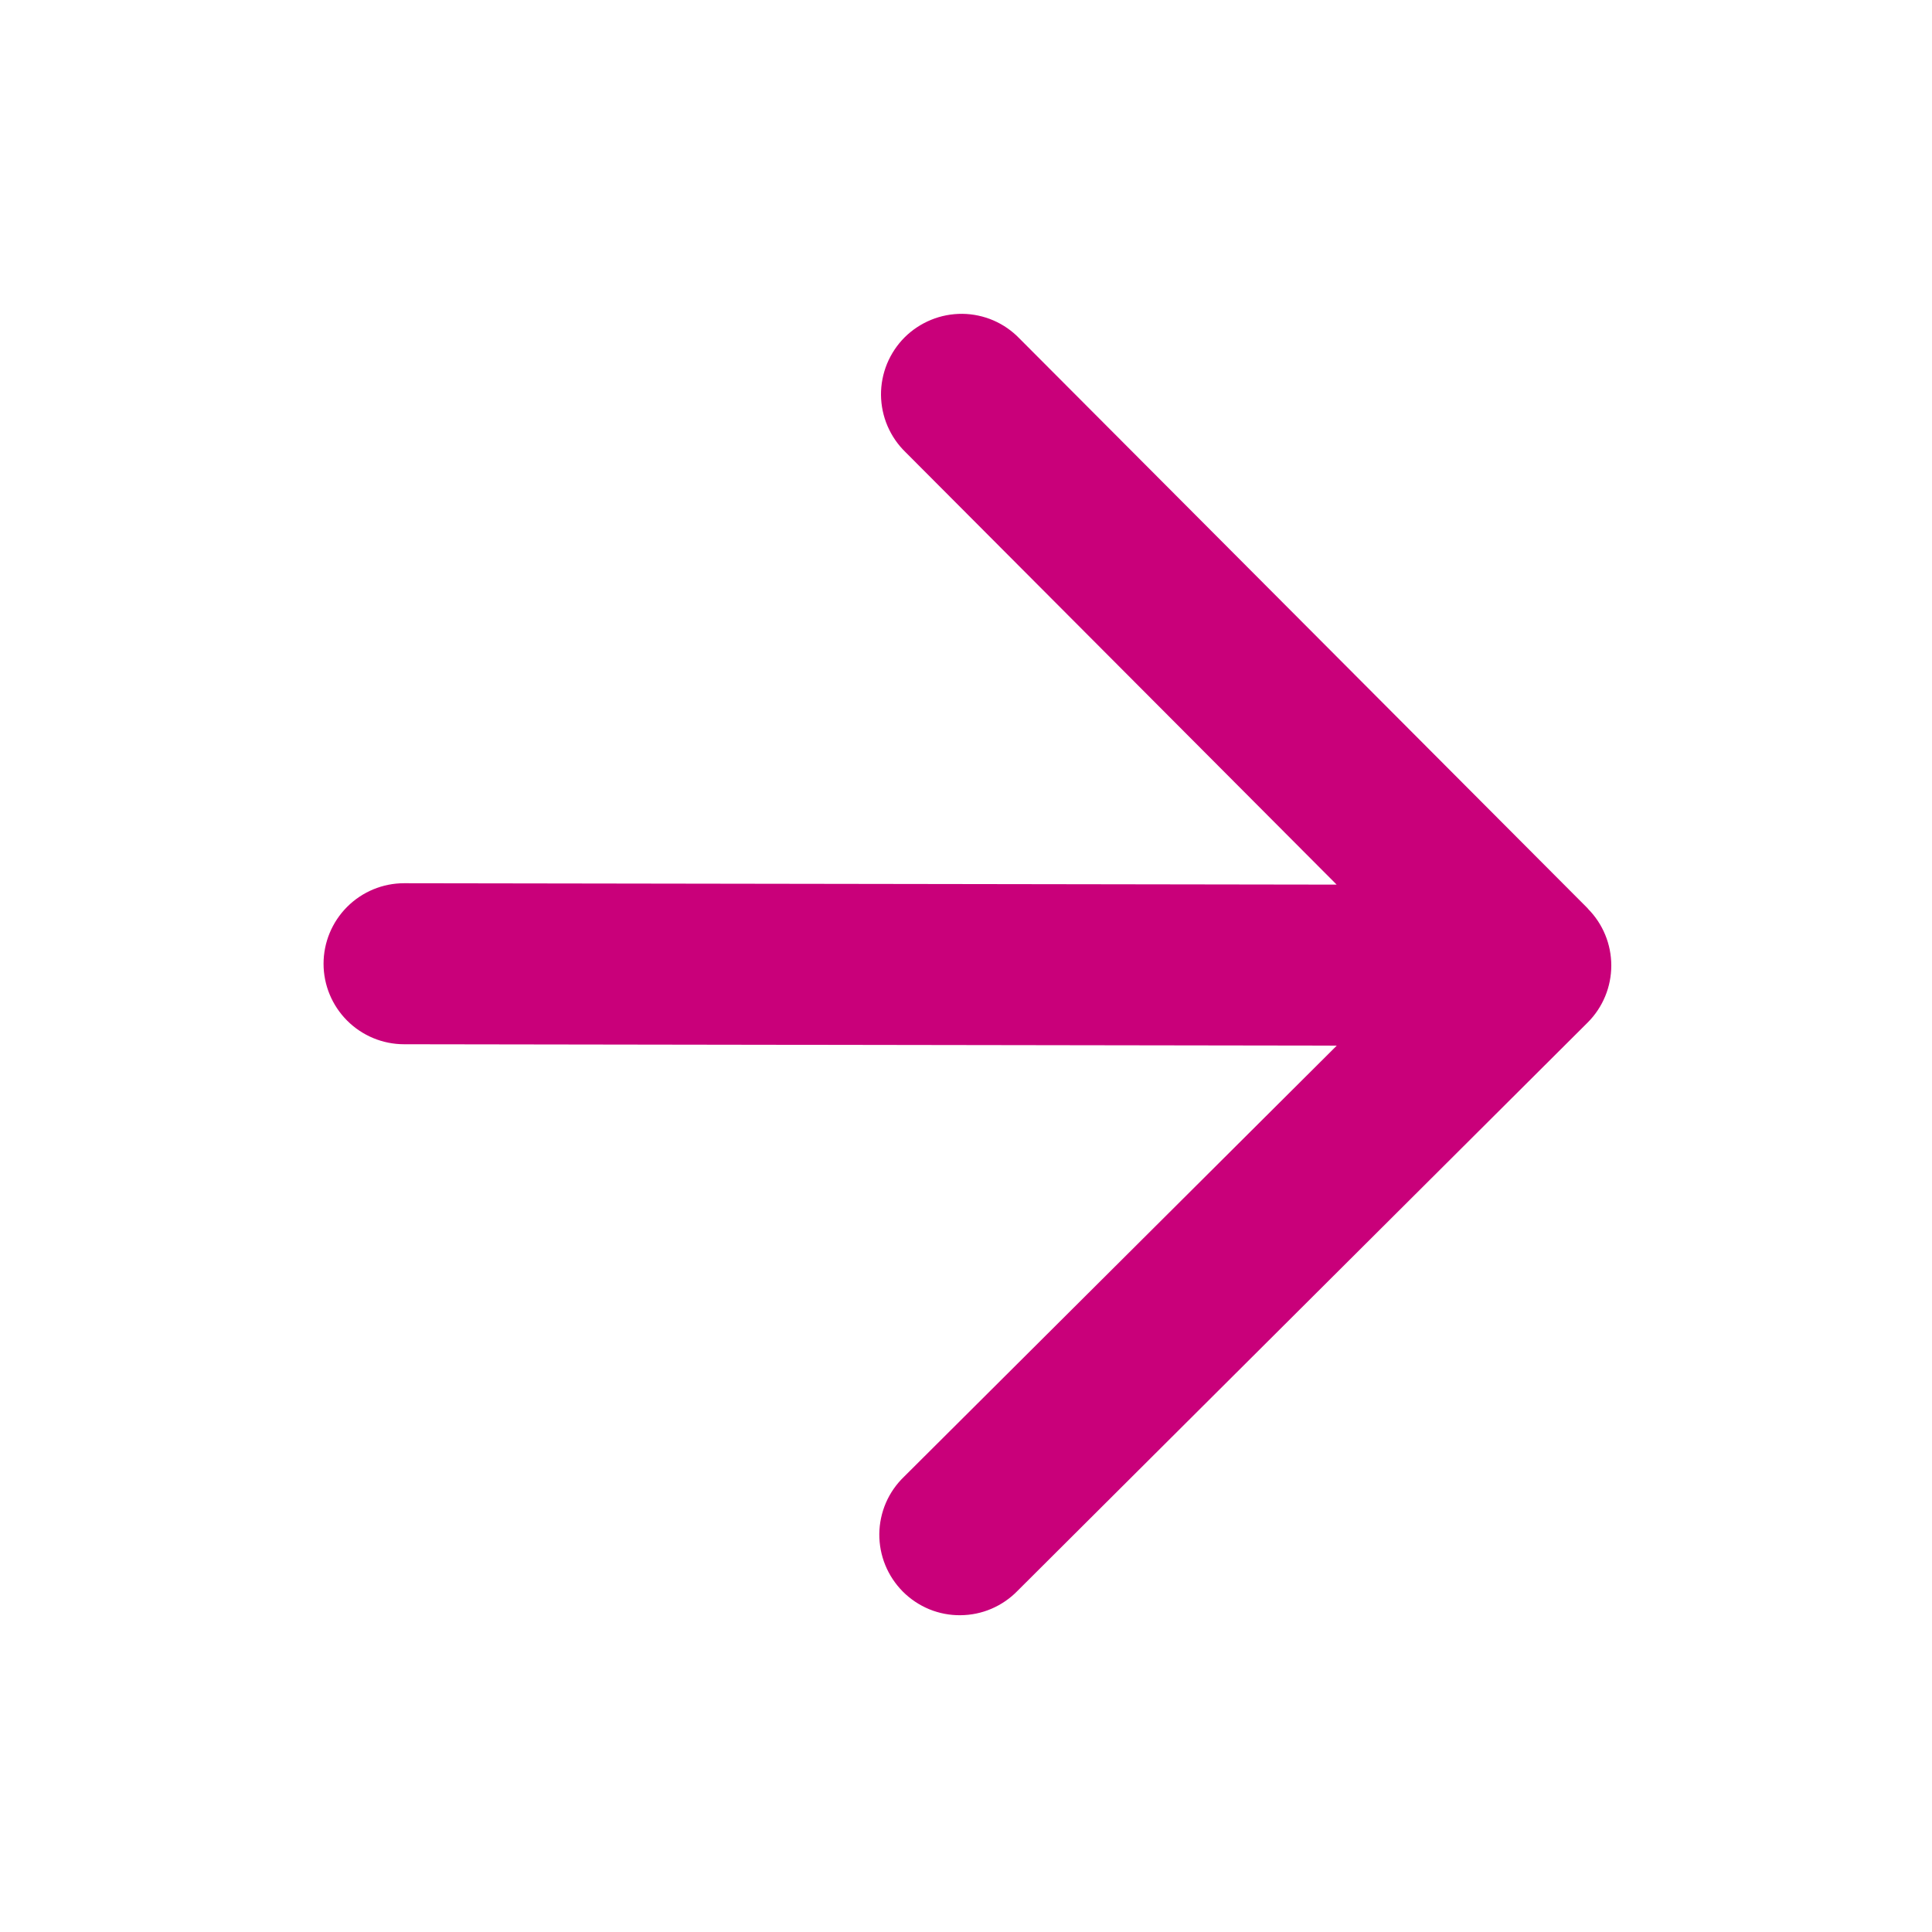 <svg width="32" height="32" viewBox="0 0 32 32" fill="none" xmlns="http://www.w3.org/2000/svg">
<path d="M26.301 15.049L16.886 5.607C16.763 5.479 16.616 5.377 16.454 5.307C16.291 5.237 16.116 5.2 15.939 5.198C15.762 5.197 15.586 5.23 15.423 5.297C15.259 5.364 15.11 5.462 14.984 5.587C14.859 5.712 14.76 5.861 14.692 6.025C14.625 6.189 14.591 6.364 14.592 6.541C14.594 6.718 14.63 6.893 14.7 7.056C14.77 7.219 14.871 7.366 14.998 7.489L22.139 14.652L6.693 14.629C6.339 14.629 6 14.77 5.75 15.02C5.5 15.27 5.359 15.609 5.359 15.963C5.359 16.316 5.5 16.655 5.75 16.905C6 17.155 6.339 17.296 6.693 17.296L22.141 17.319L14.973 24.46C14.845 24.583 14.743 24.73 14.673 24.892C14.603 25.055 14.566 25.23 14.564 25.407C14.563 25.584 14.596 25.759 14.663 25.923C14.73 26.087 14.829 26.236 14.954 26.362C15.079 26.487 15.227 26.586 15.391 26.654C15.555 26.721 15.73 26.755 15.907 26.753C16.084 26.752 16.259 26.716 16.422 26.646C16.585 26.576 16.732 26.475 16.855 26.348L26.298 16.935C26.548 16.685 26.688 16.346 26.688 15.992C26.688 15.638 26.548 15.299 26.298 15.049H26.301Z" fill="#C9007A"/>
</svg>
